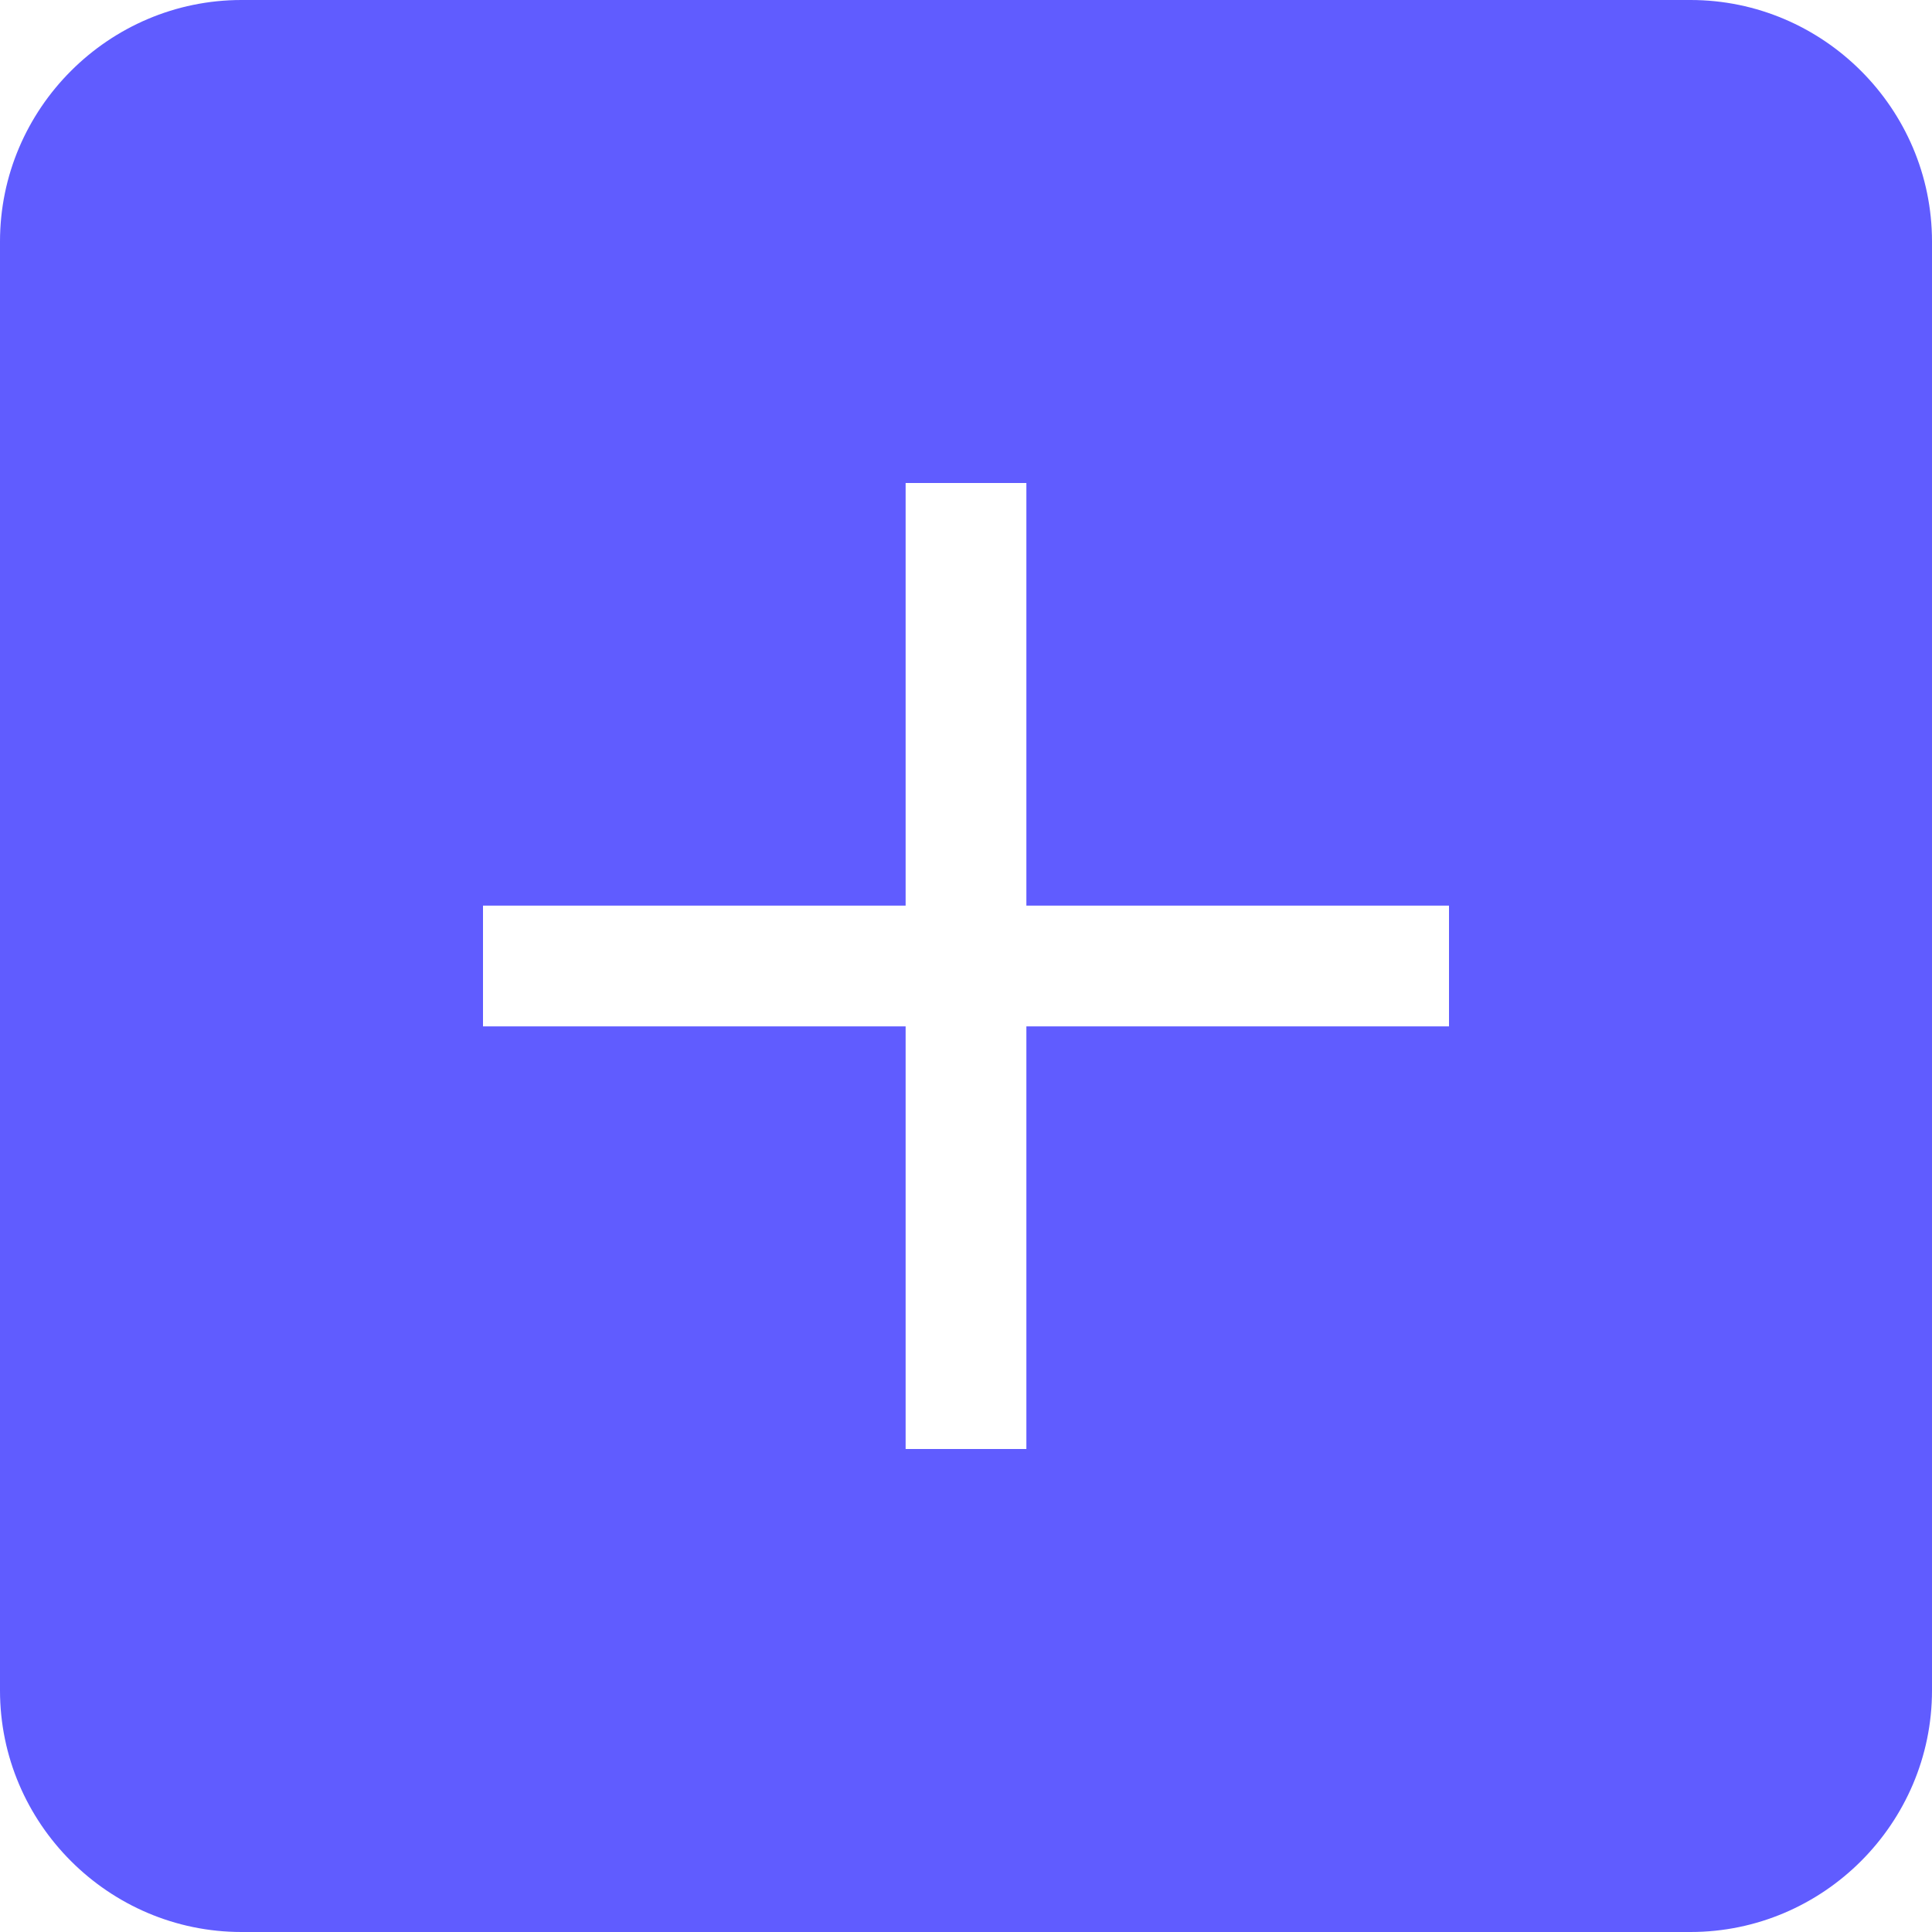 <svg viewBox="0 0 16 16" width="16" height="16" xmlns="http://www.w3.org/2000/svg">
<path fill="#605CFF" d="M14,0H2C0.9,0,0,0.9,0,2v12c0,1.1,0.9,2,2,2h12c1.1,0,2-0.9,2-2V2C16,0.9,15.1,0,14,0z M12,8.5H8.5V12h-1V8.5H4
	v-1h3.5V4h1v3.5H12V8.5z"/>
</svg>
